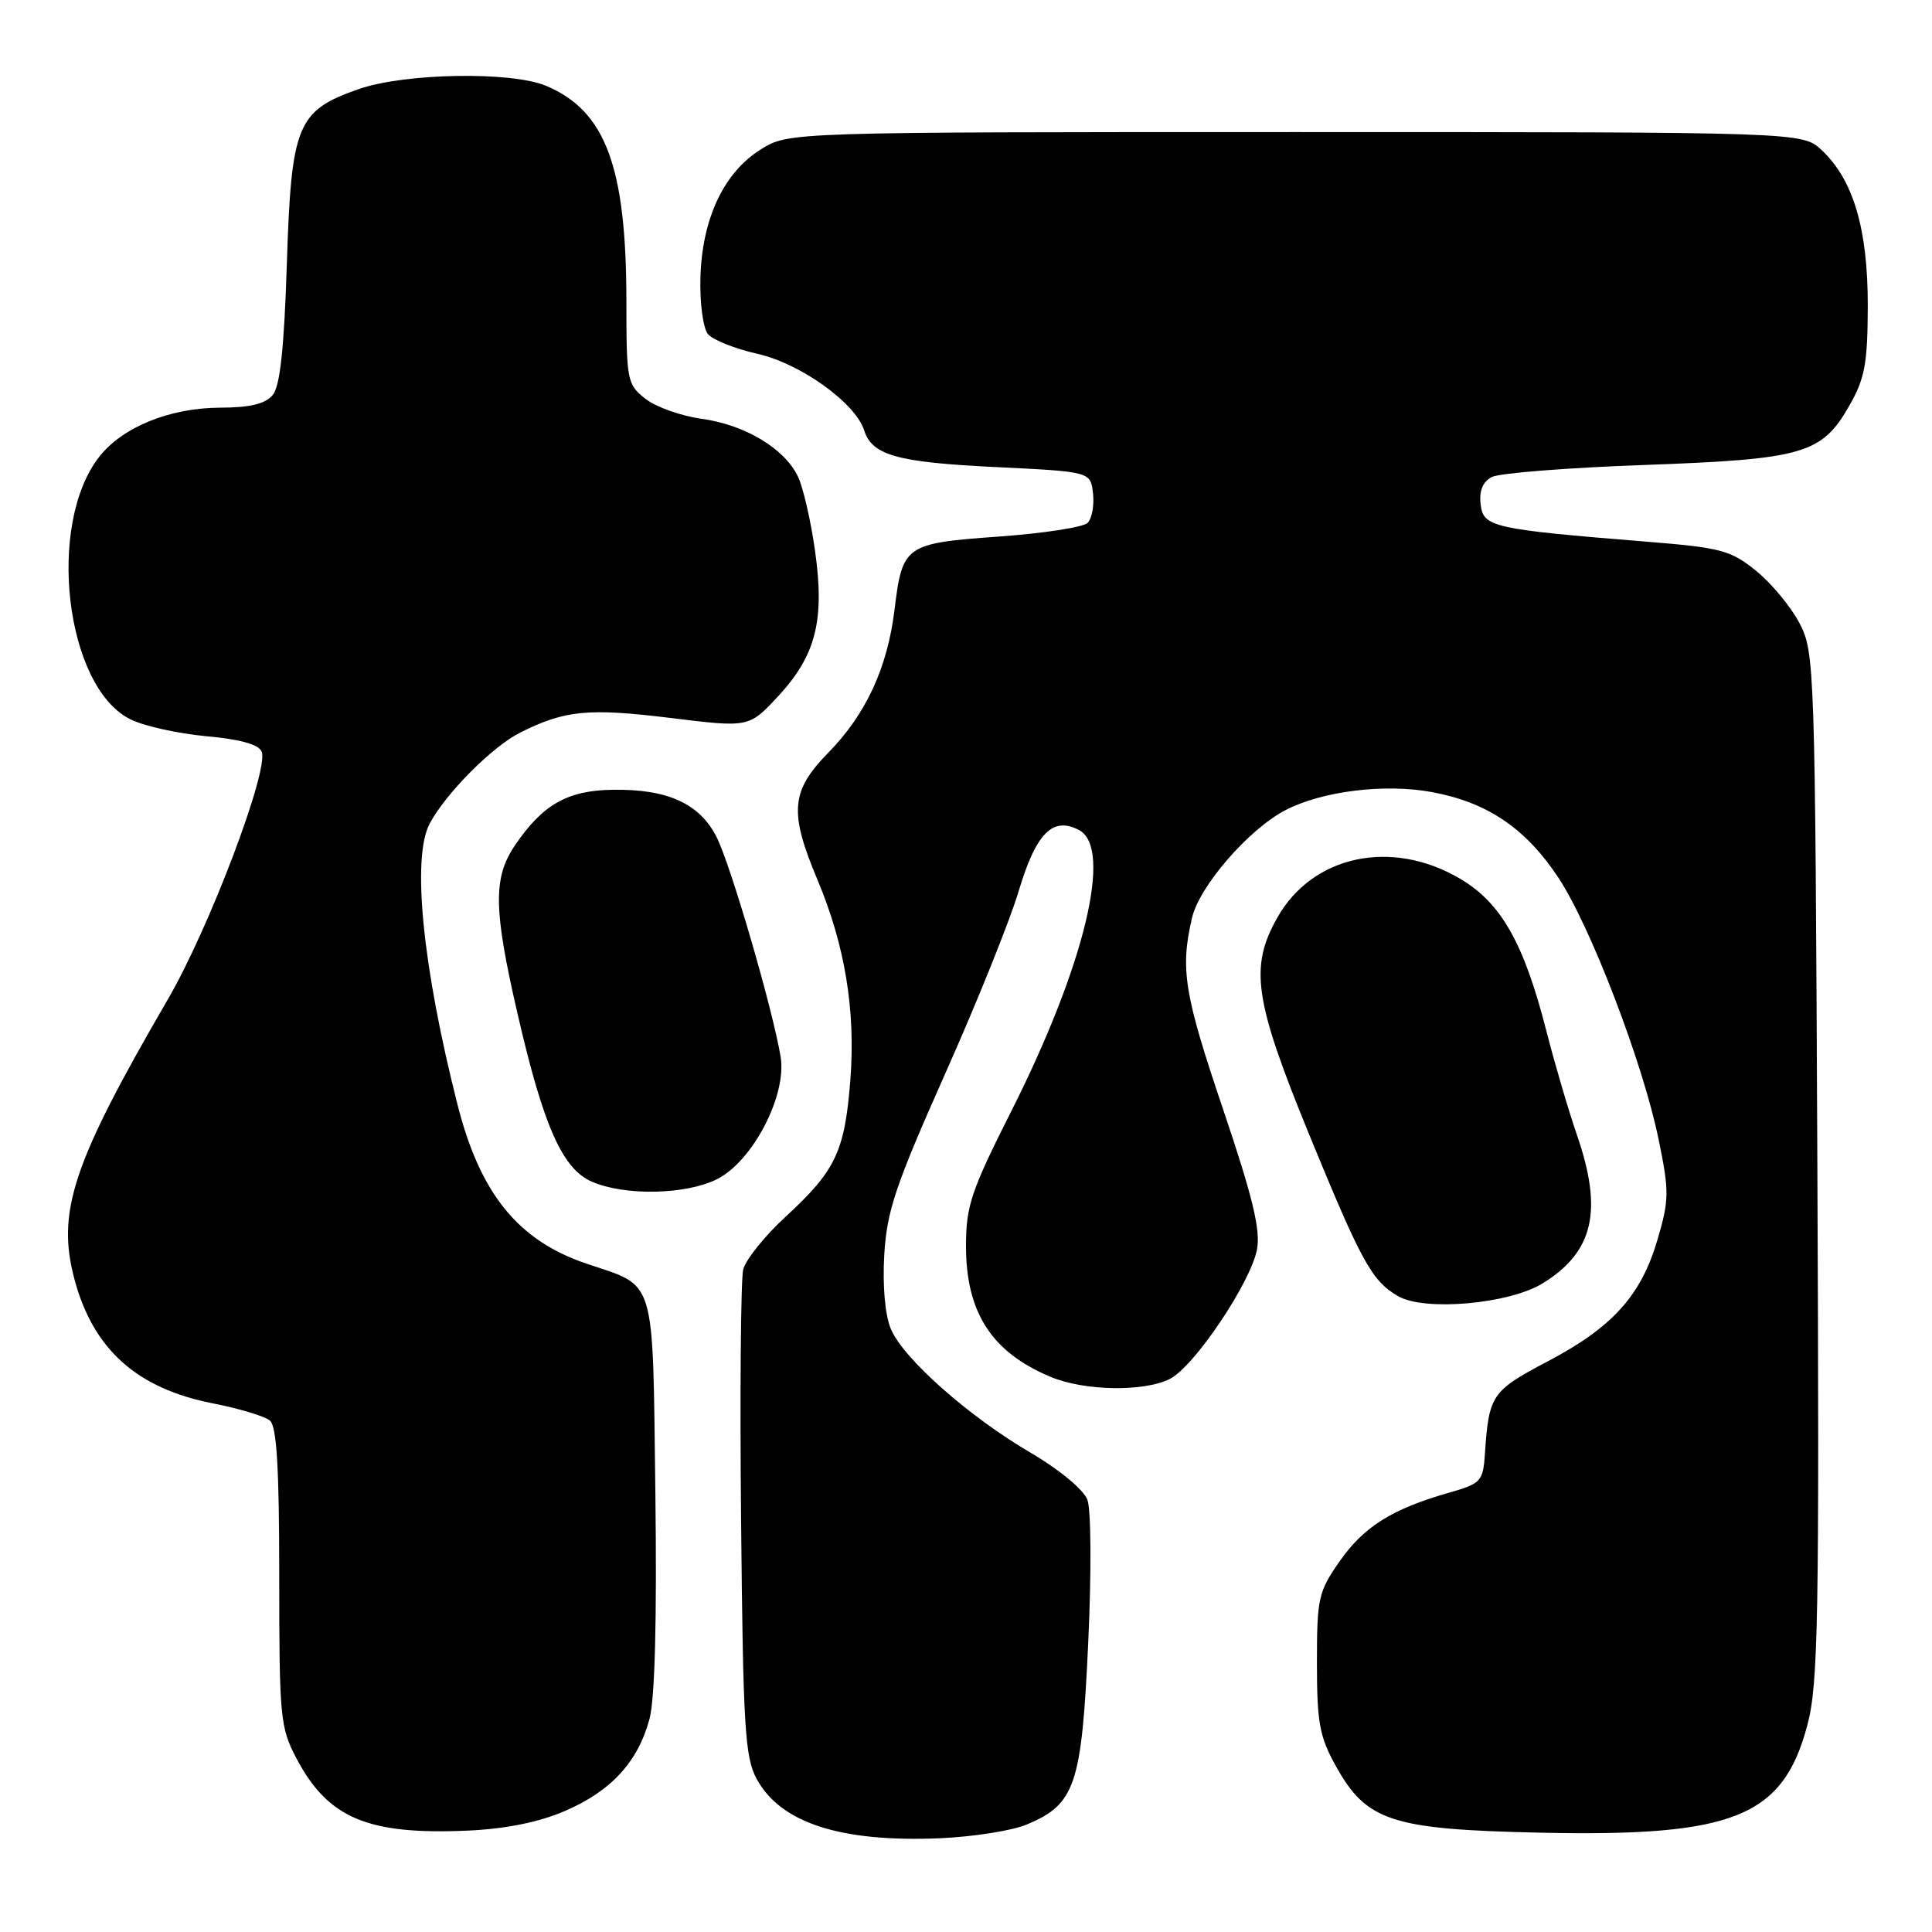 <?xml version="1.0" encoding="UTF-8" standalone="no"?>
<!DOCTYPE svg PUBLIC "-//W3C//DTD SVG 1.1//EN" "http://www.w3.org/Graphics/SVG/1.1/DTD/svg11.dtd" >
<svg xmlns="http://www.w3.org/2000/svg" xmlns:xlink="http://www.w3.org/1999/xlink" version="1.1" viewBox="0 0 256 256">
 <g >
 <path fill="currentColor"
d=" M 136.05 241.76 C 142.47 239.07 143.32 236.56 144.19 217.77 C 144.63 208.32 144.58 200.02 144.08 198.71 C 143.57 197.38 140.37 194.73 136.62 192.53 C 128.34 187.69 119.66 180.00 118.03 176.06 C 117.27 174.25 116.93 170.33 117.17 166.27 C 117.51 160.45 118.65 157.08 125.21 142.34 C 129.42 132.91 133.81 122.00 134.97 118.11 C 137.27 110.38 139.50 108.13 143.00 110.00 C 147.48 112.40 143.71 127.98 134.00 147.24 C 128.66 157.83 128.00 159.80 128.00 165.12 C 128.00 173.92 131.41 179.19 139.23 182.45 C 143.68 184.31 151.55 184.45 155.00 182.72 C 158.22 181.12 165.73 169.95 166.56 165.55 C 167.04 162.95 165.99 158.61 162.10 147.09 C 156.90 131.72 156.36 128.45 157.95 121.61 C 158.92 117.44 165.42 109.93 170.27 107.38 C 175.12 104.83 183.44 103.80 189.71 104.95 C 197.07 106.31 202.14 109.73 206.47 116.26 C 210.74 122.69 217.71 140.88 219.78 151.00 C 221.19 157.88 221.18 158.97 219.63 164.25 C 217.45 171.69 213.66 175.88 205.02 180.42 C 197.68 184.28 197.28 184.87 196.77 192.50 C 196.51 196.32 196.29 196.56 192.00 197.79 C 184.49 199.93 180.72 202.29 177.54 206.84 C 174.69 210.90 174.50 211.75 174.50 220.34 C 174.50 228.24 174.84 230.12 177.00 234.00 C 181.08 241.34 184.36 242.41 204.15 242.84 C 229.71 243.39 236.24 240.76 239.47 228.64 C 240.93 223.18 241.08 214.96 240.81 154.50 C 240.51 87.97 240.46 86.41 238.43 82.55 C 237.29 80.38 234.70 77.26 232.68 75.63 C 229.32 72.91 228.03 72.57 218.25 71.78 C 197.73 70.12 196.54 69.85 196.19 66.82 C 195.98 65.02 196.48 63.83 197.69 63.20 C 198.69 62.69 207.78 61.97 217.90 61.61 C 239.00 60.85 241.41 60.15 245.07 53.71 C 247.11 50.13 247.47 48.15 247.49 40.50 C 247.50 30.34 245.58 23.83 241.39 19.90 C 238.84 17.50 238.84 17.50 171.67 17.50 C 104.50 17.50 104.50 17.50 100.82 19.79 C 95.92 22.84 93.03 28.96 92.81 36.77 C 92.72 40.19 93.16 43.48 93.81 44.27 C 94.45 45.04 97.40 46.22 100.36 46.88 C 106.06 48.16 113.35 53.39 114.51 57.03 C 115.56 60.33 118.86 61.26 131.95 61.89 C 144.50 62.50 144.50 62.50 144.83 65.37 C 145.01 66.95 144.69 68.71 144.11 69.29 C 143.54 69.86 138.23 70.68 132.32 71.10 C 119.92 71.99 119.57 72.24 118.53 80.79 C 117.59 88.50 114.74 94.65 109.75 99.74 C 104.79 104.81 104.55 107.60 108.30 116.53 C 111.97 125.26 113.38 133.85 112.68 143.05 C 111.94 152.56 110.75 155.09 104.14 161.18 C 101.35 163.74 98.81 166.91 98.48 168.21 C 98.16 169.51 98.03 184.50 98.20 201.54 C 98.46 228.89 98.71 232.88 100.27 235.73 C 103.45 241.56 111.37 244.12 124.50 243.58 C 128.90 243.39 134.10 242.58 136.05 241.76 Z  M 74.84 239.97 C 80.98 237.33 84.52 233.48 86.06 227.78 C 86.78 225.09 87.05 214.69 86.84 197.87 C 86.46 168.66 87.04 170.61 77.66 167.42 C 68.65 164.37 63.63 158.17 60.64 146.44 C 55.98 128.10 54.54 113.60 56.94 109.12 C 59.09 105.10 65.24 98.92 68.93 97.07 C 74.86 94.10 77.95 93.80 88.82 95.13 C 99.23 96.41 99.23 96.41 103.05 92.32 C 108.11 86.89 109.31 82.20 107.99 72.95 C 107.43 68.96 106.41 64.55 105.73 63.14 C 103.95 59.43 98.72 56.29 93.01 55.50 C 90.27 55.13 86.90 53.93 85.52 52.84 C 83.10 50.94 83.00 50.41 83.00 39.98 C 83.00 22.07 80.24 14.67 72.33 11.36 C 67.71 9.44 53.68 9.68 47.58 11.79 C 39.36 14.65 38.60 16.47 38.01 34.91 C 37.65 46.20 37.11 51.17 36.13 52.35 C 35.15 53.52 33.12 54.01 29.13 54.02 C 22.49 54.05 16.26 56.58 13.17 60.50 C 6.11 69.48 8.65 91.02 17.27 95.31 C 19.05 96.20 23.57 97.20 27.31 97.55 C 31.86 97.96 34.31 98.65 34.68 99.61 C 35.64 102.10 27.71 123.03 22.23 132.44 C 9.59 154.19 7.46 160.60 9.89 169.60 C 12.38 178.82 18.17 183.99 28.19 185.95 C 31.66 186.63 35.06 187.65 35.75 188.22 C 36.67 188.98 37.00 194.40 37.00 208.97 C 37.00 227.59 37.13 228.93 39.29 233.01 C 43.48 240.95 48.76 243.16 62.07 242.56 C 67.05 242.33 71.41 241.45 74.84 239.97 Z  M 204.43 170.04 C 211.16 165.88 212.42 160.43 208.96 150.41 C 207.84 147.16 206.01 140.94 204.90 136.60 C 201.92 124.93 198.89 119.61 193.43 116.41 C 184.38 111.10 173.93 113.33 169.27 121.56 C 165.54 128.14 166.18 132.52 173.46 150.30 C 180.42 167.26 181.76 169.71 185.24 171.74 C 188.74 173.79 199.98 172.79 204.43 170.04 Z  M 95.00 156.25 C 99.73 153.89 104.27 145.16 103.44 140.05 C 102.40 133.74 96.83 114.61 94.94 110.89 C 92.69 106.47 88.45 104.54 81.20 104.65 C 75.20 104.73 71.92 106.59 68.25 111.99 C 65.32 116.29 65.38 120.46 68.57 134.29 C 72.00 149.21 74.51 154.88 78.43 156.58 C 82.78 158.48 90.86 158.32 95.00 156.25 Z "/>
</g>
</svg>